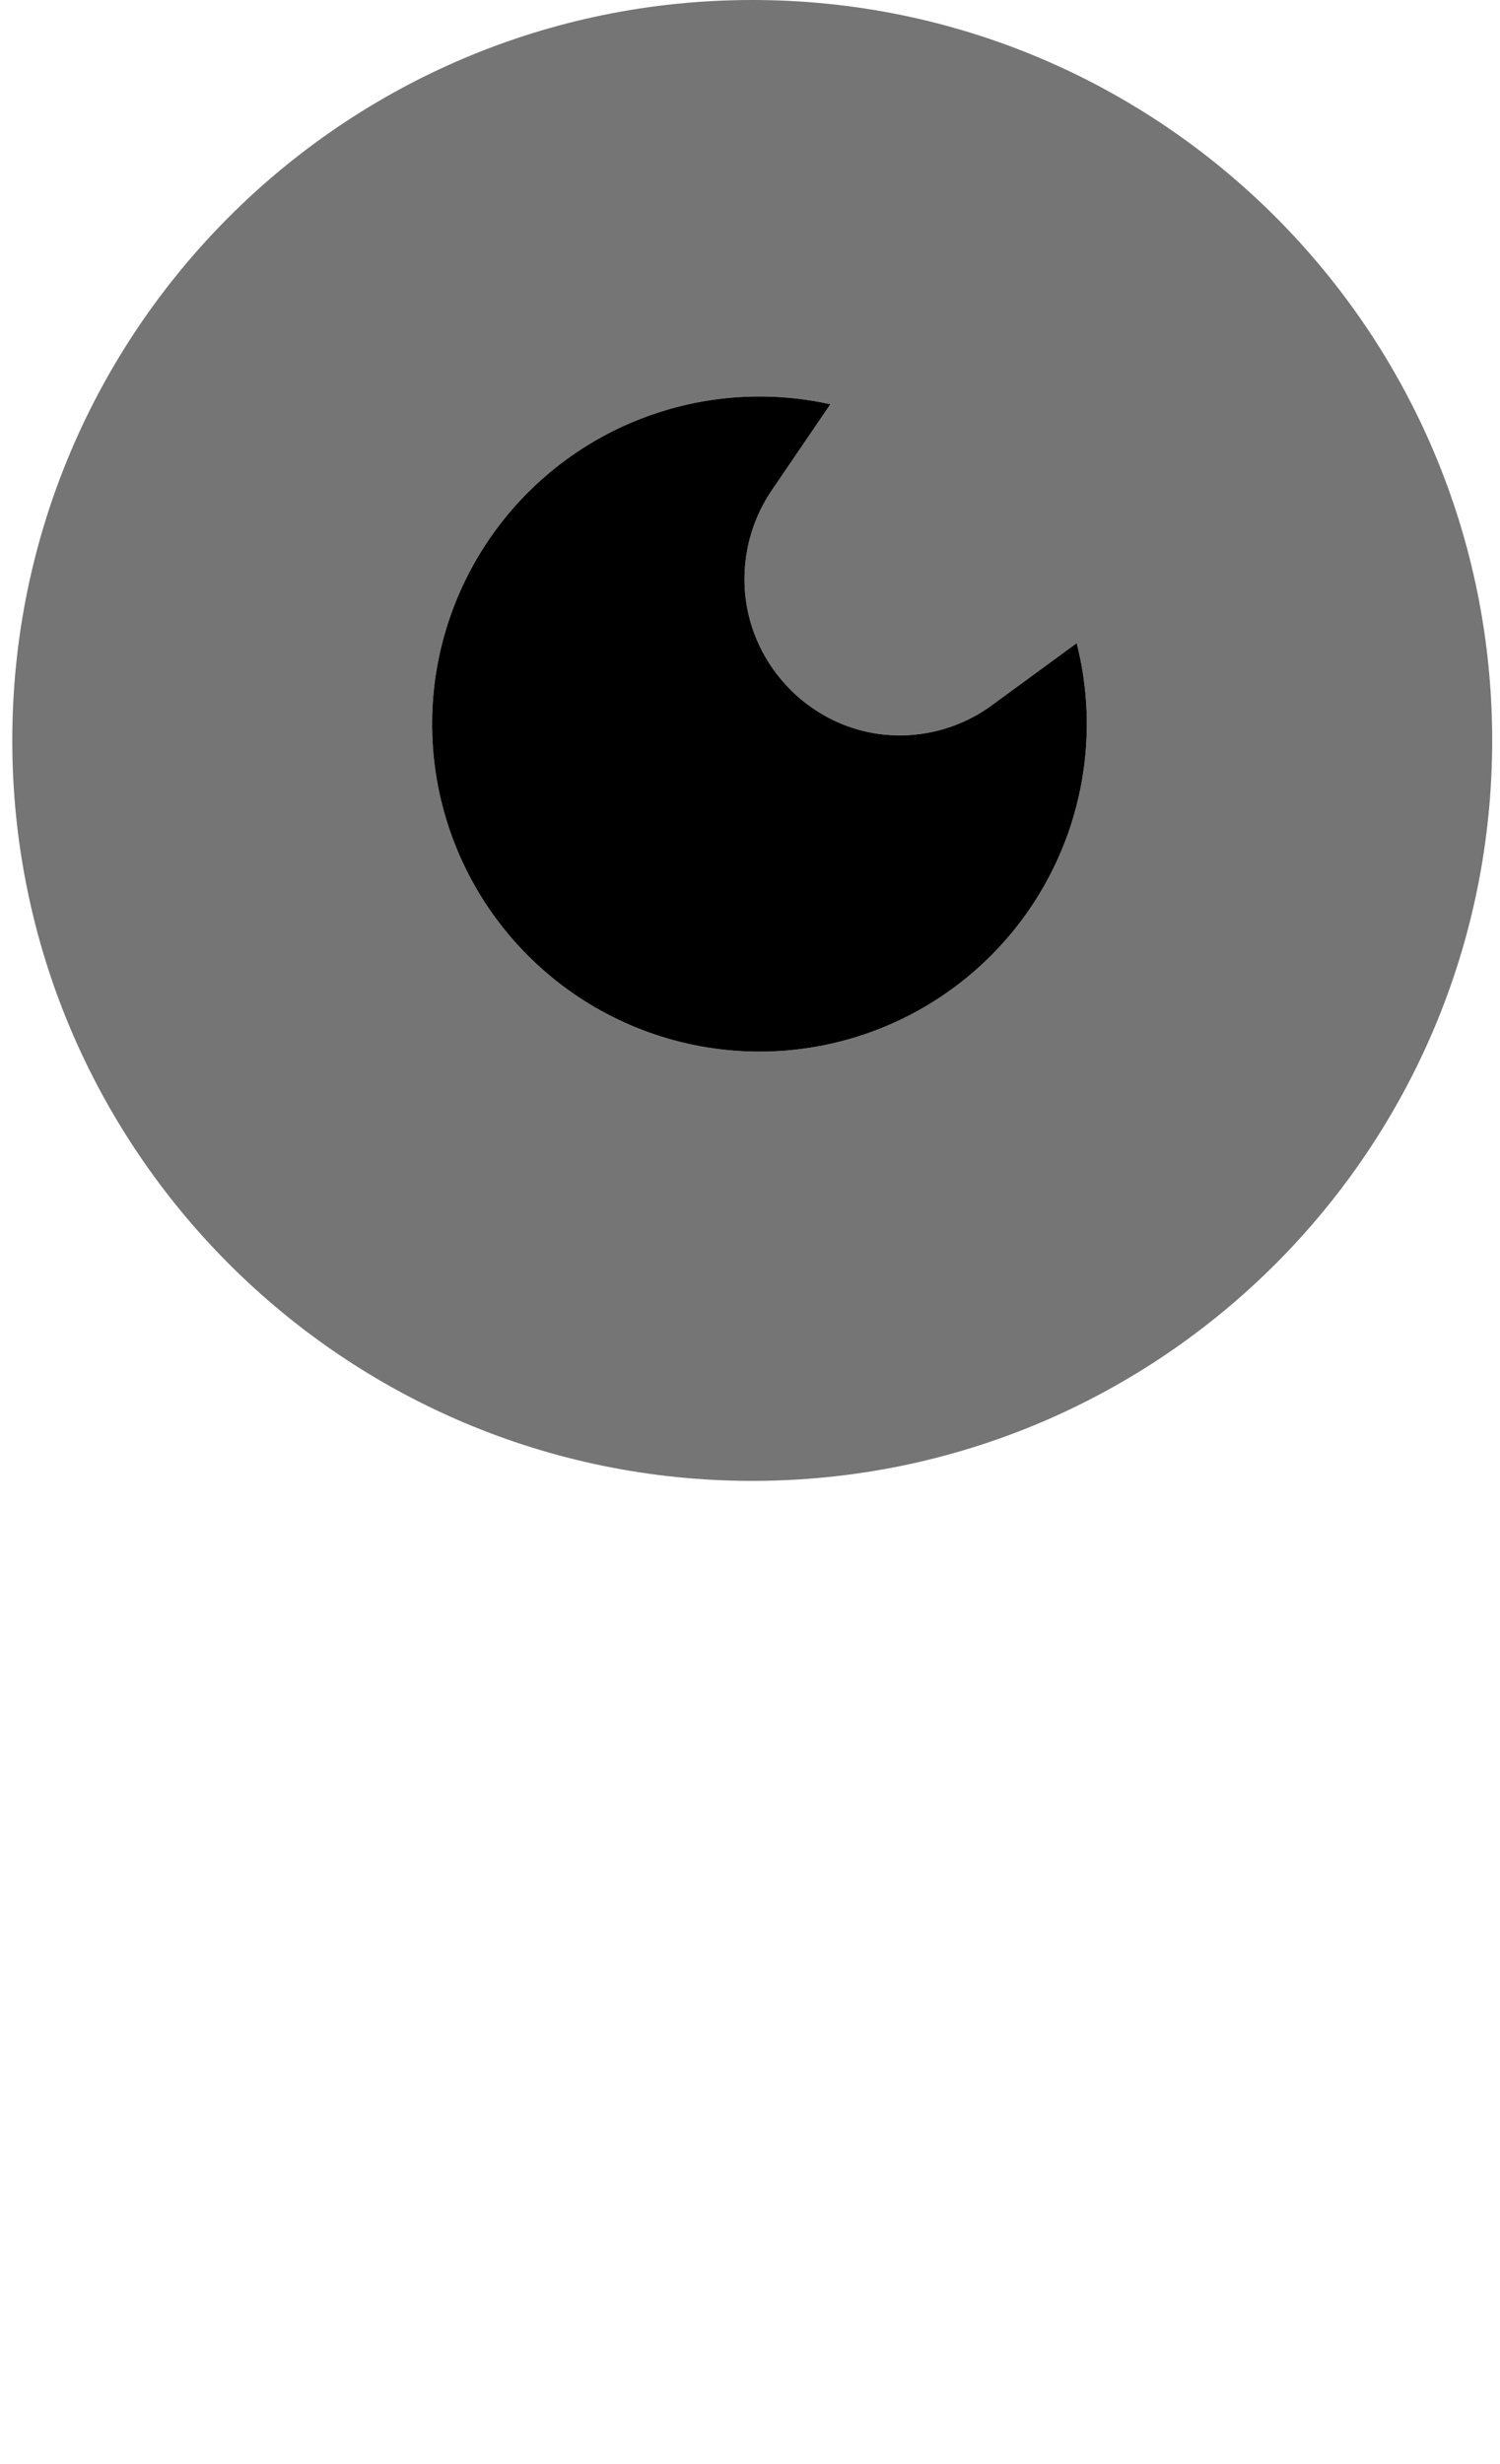 <svg width="53" height="87" viewBox="0 0 53 87" fill="none" xmlns="http://www.w3.org/2000/svg">
<path fill-rule="evenodd" clip-rule="evenodd" d="M52.724 26.145C52.724 40.585 41.019 52.291 26.579 52.291C12.139 52.291 0.434 40.585 0.434 26.145C0.434 11.706 12.139 0 26.579 0C41.019 0 52.724 11.706 52.724 26.145ZM22.02 15.049C22.833 14.678 23.68 14.403 24.545 14.229C26.119 13.911 27.752 13.922 29.339 14.274L27.265 17.32C27.12 17.533 26.99 17.757 26.876 17.988C26.619 18.511 26.445 19.074 26.362 19.653C25.834 23.328 29.023 26.496 32.687 25.894C33.291 25.794 33.873 25.595 34.408 25.306C34.627 25.188 34.837 25.055 35.039 24.907L38.043 22.711C38.445 24.289 38.507 25.924 38.236 27.51C38.089 28.377 37.842 29.23 37.496 30.05C36.52 32.372 34.813 34.311 32.634 35.574C30.455 36.837 27.923 37.354 25.423 37.047C22.924 36.74 20.592 35.625 18.784 33.872C16.975 32.119 15.789 29.824 15.403 27.335C15.018 24.846 15.456 22.299 16.651 20.082C17.845 17.864 19.73 16.097 22.02 15.049Z" fill="#757575"/>
<path d="M24.545 14.229C23.68 14.403 22.833 14.678 22.02 15.049C19.73 16.097 17.845 17.864 16.651 20.082C15.456 22.299 15.018 24.846 15.403 27.335C15.789 29.824 16.975 32.119 18.784 33.872C20.592 35.625 22.924 36.74 25.423 37.047C27.923 37.354 30.455 36.837 32.634 35.574C34.813 34.311 36.52 32.372 37.496 30.05C37.842 29.23 38.089 28.377 38.236 27.51C38.507 25.924 38.445 24.289 38.043 22.711L35.039 24.907C34.837 25.055 34.627 25.188 34.408 25.306C33.873 25.595 33.291 25.794 32.687 25.894C29.023 26.496 25.834 23.328 26.362 19.653C26.445 19.074 26.619 18.511 26.876 17.988C26.99 17.757 27.12 17.533 27.265 17.32L29.339 14.274C27.752 13.922 26.119 13.911 24.545 14.229Z" fill="black"/>
</svg>
